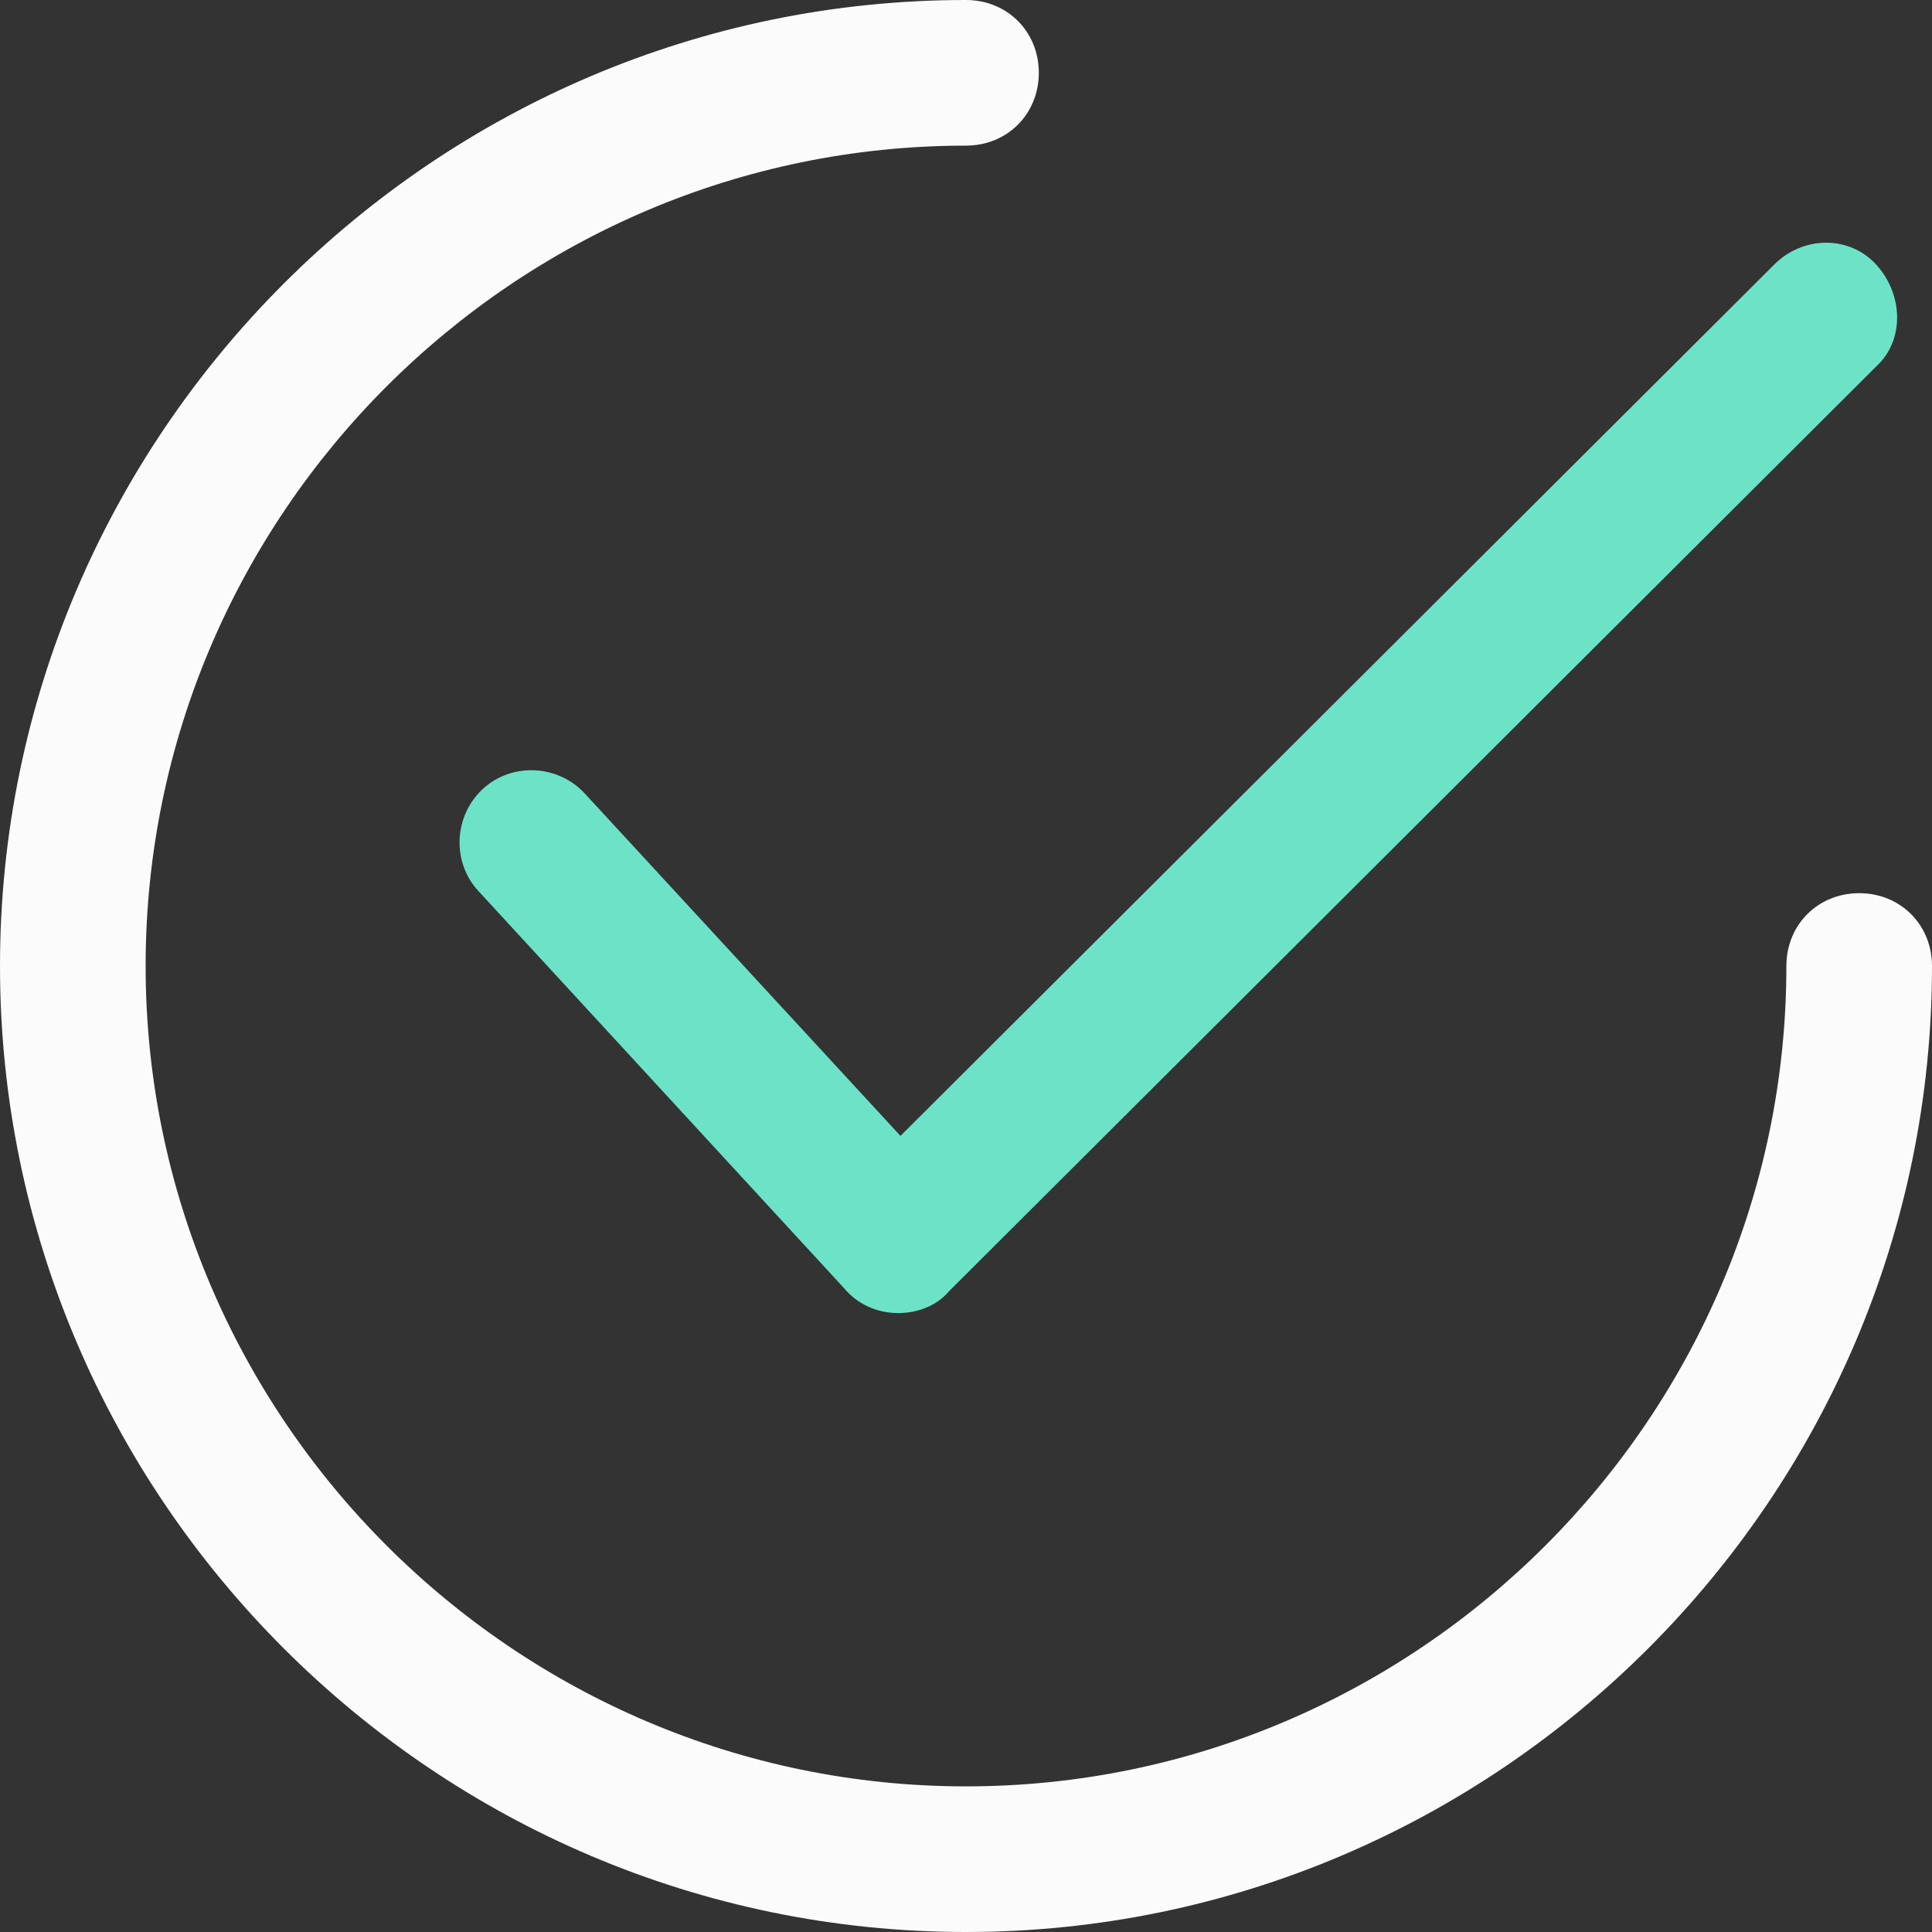 <svg xmlns="http://www.w3.org/2000/svg" version="1.1" xmlns:xlink="http://www.w3.org/1999/xlink" width="512" height="512" x="0" y="0" viewBox="0 0 415.869 415.869" style="enable-background:new 0 0 512 512" xml:space="preserve" class=""><rect x="0" y="0" width="415.869" height="415.869" fill="#333333" stroke="none"/><g><path d="M193.306 282.645c-4.702 0-8.882-2.09-11.494-5.224l-78.89-85.682c-5.747-6.269-5.224-16.196 1.045-21.943s16.196-5.224 21.943 1.045l67.918 73.665L381.91 56.947c6.269-6.269 16.196-6.269 21.943 0s6.269 16.196 0 21.943L204.278 277.943c-2.613 3.135-6.792 4.702-10.972 4.702z" style="" fill="#6ce3c7" data-original="#00bbd3" class="" opacity="1"></path><path d="M207.935 415.869C93.518 415.869 0 322.351 0 207.935S93.518 0 207.935 0c8.882 0 15.673 6.792 15.673 15.673s-6.792 15.673-15.673 15.673c-97.176 0-176.588 79.412-176.588 176.588s79.412 176.588 176.588 176.588 176.588-79.412 176.588-176.588c0-8.882 6.792-15.673 15.673-15.673s15.673 6.792 15.673 15.673c0 114.417-93.518 207.935-207.934 207.935z" style="" fill="#fbfbfb" data-original="#3a2c51" class="" opacity="1"></path></g></svg>